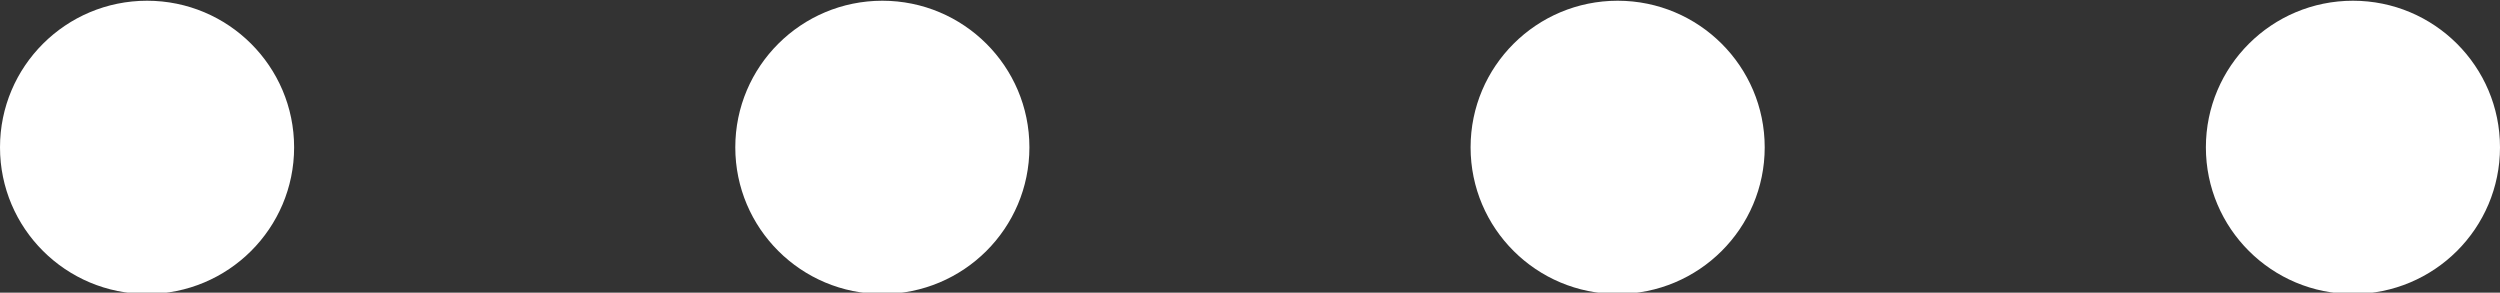 <svg xmlns="http://www.w3.org/2000/svg" fill="none" viewBox="0 0.69 17 1.99">
<rect x="0" y="0.69" width="17" height="1.99" fill="#333333" stroke="none"/>
<ellipse cx="16" cy="1.692" rx="1" ry="0.997" fill="white"/>
<ellipse cx="11" cy="1.692" rx="1" ry="0.997" fill="white"/>
<ellipse cx="6" cy="1.692" rx="1" ry="0.997" fill="white"/>
<ellipse cx="1" cy="1.692" rx="1" ry="0.997" fill="white"/>
</svg>